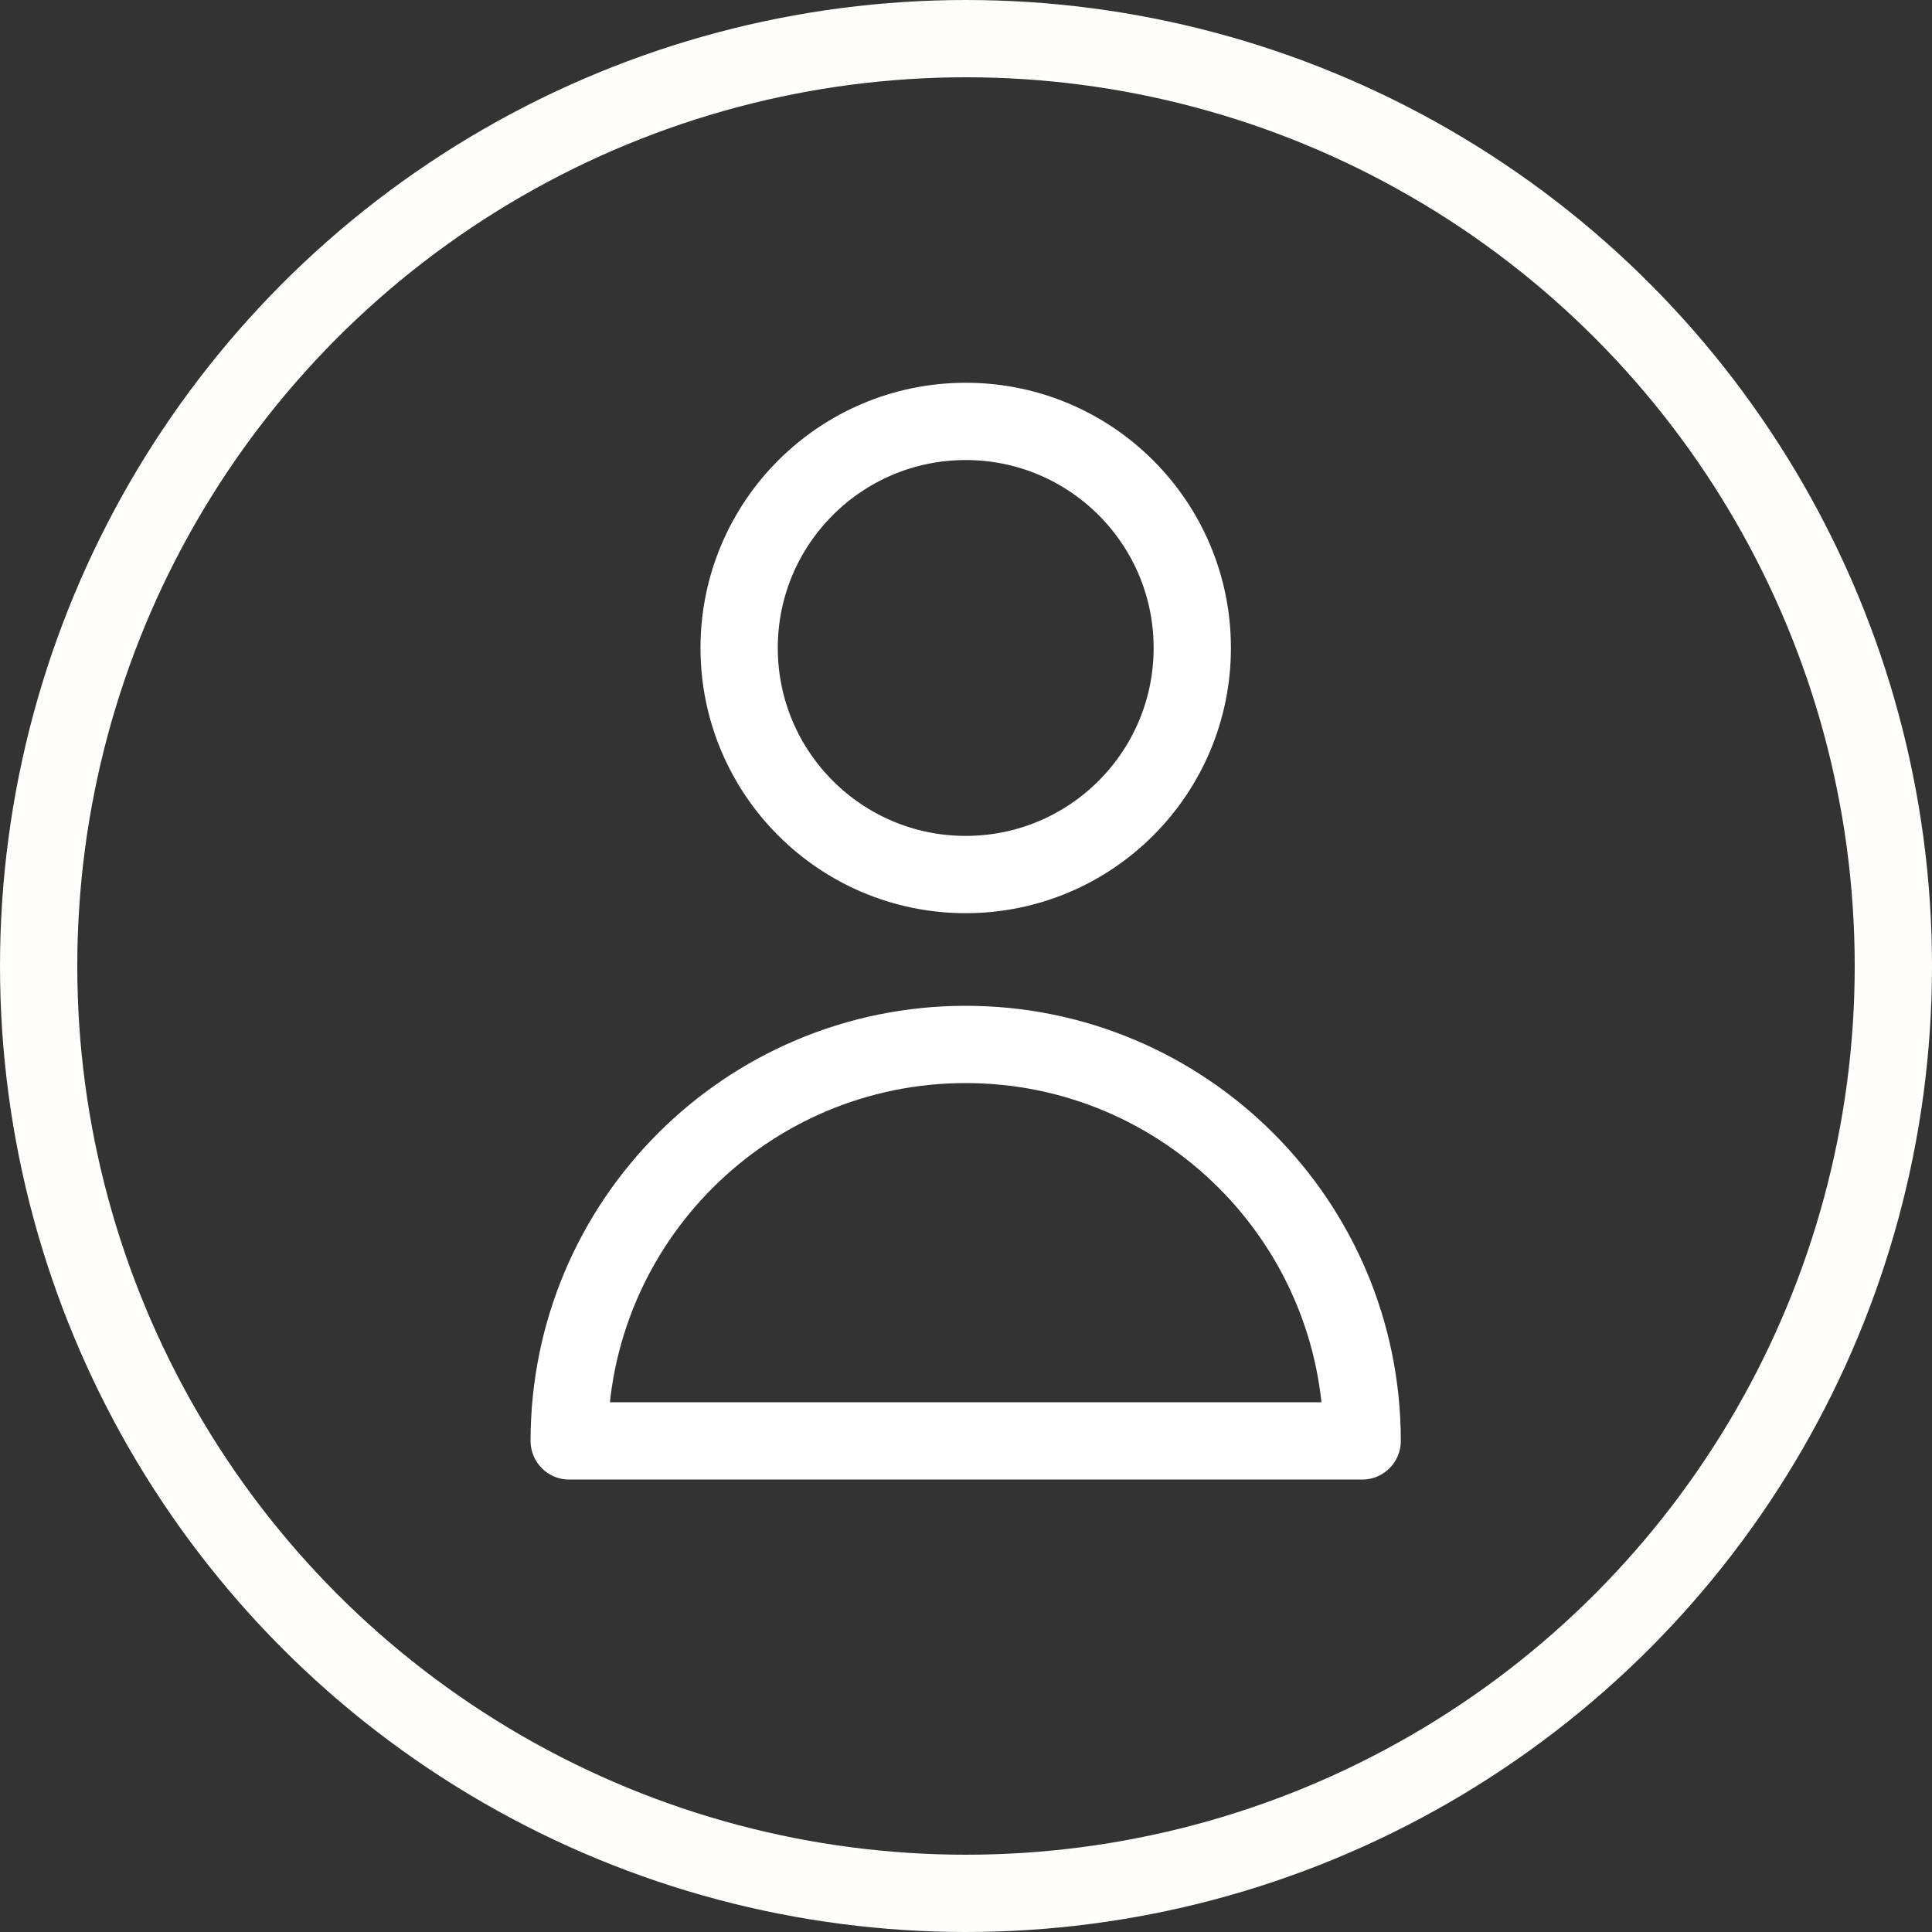 <svg width="50" height="50" viewBox="0 0 50 50" fill="none" xmlns="http://www.w3.org/2000/svg">
<rect x="0" y="0" width="50" height="50" fill="#333333" stroke="none"/>
<g clip-path="url(#clip0_20_82)">
<path d="M30.856 16.769C30.856 20.007 28.231 22.633 24.993 22.633C21.755 22.633 19.129 20.007 19.129 16.769C19.129 13.531 21.755 10.906 24.993 10.906C28.231 10.906 30.856 13.531 30.856 16.769Z" stroke="white" stroke-width="2" stroke-linecap="round" stroke-linejoin="round"/>
<path d="M24.992 27.03C19.325 27.03 14.731 31.624 14.731 37.291H35.253C35.253 31.624 30.659 27.03 24.992 27.03Z" stroke="white" stroke-width="2" stroke-linecap="round" stroke-linejoin="round"/>
<circle cx="25" cy="25" r="24" stroke="#FFFCFC" stroke-width="2"/>
</g>
<defs>
<clipPath id="clip0_20_82">
<rect width="50" height="50" fill="white"/>
</clipPath>
</defs>
</svg>
